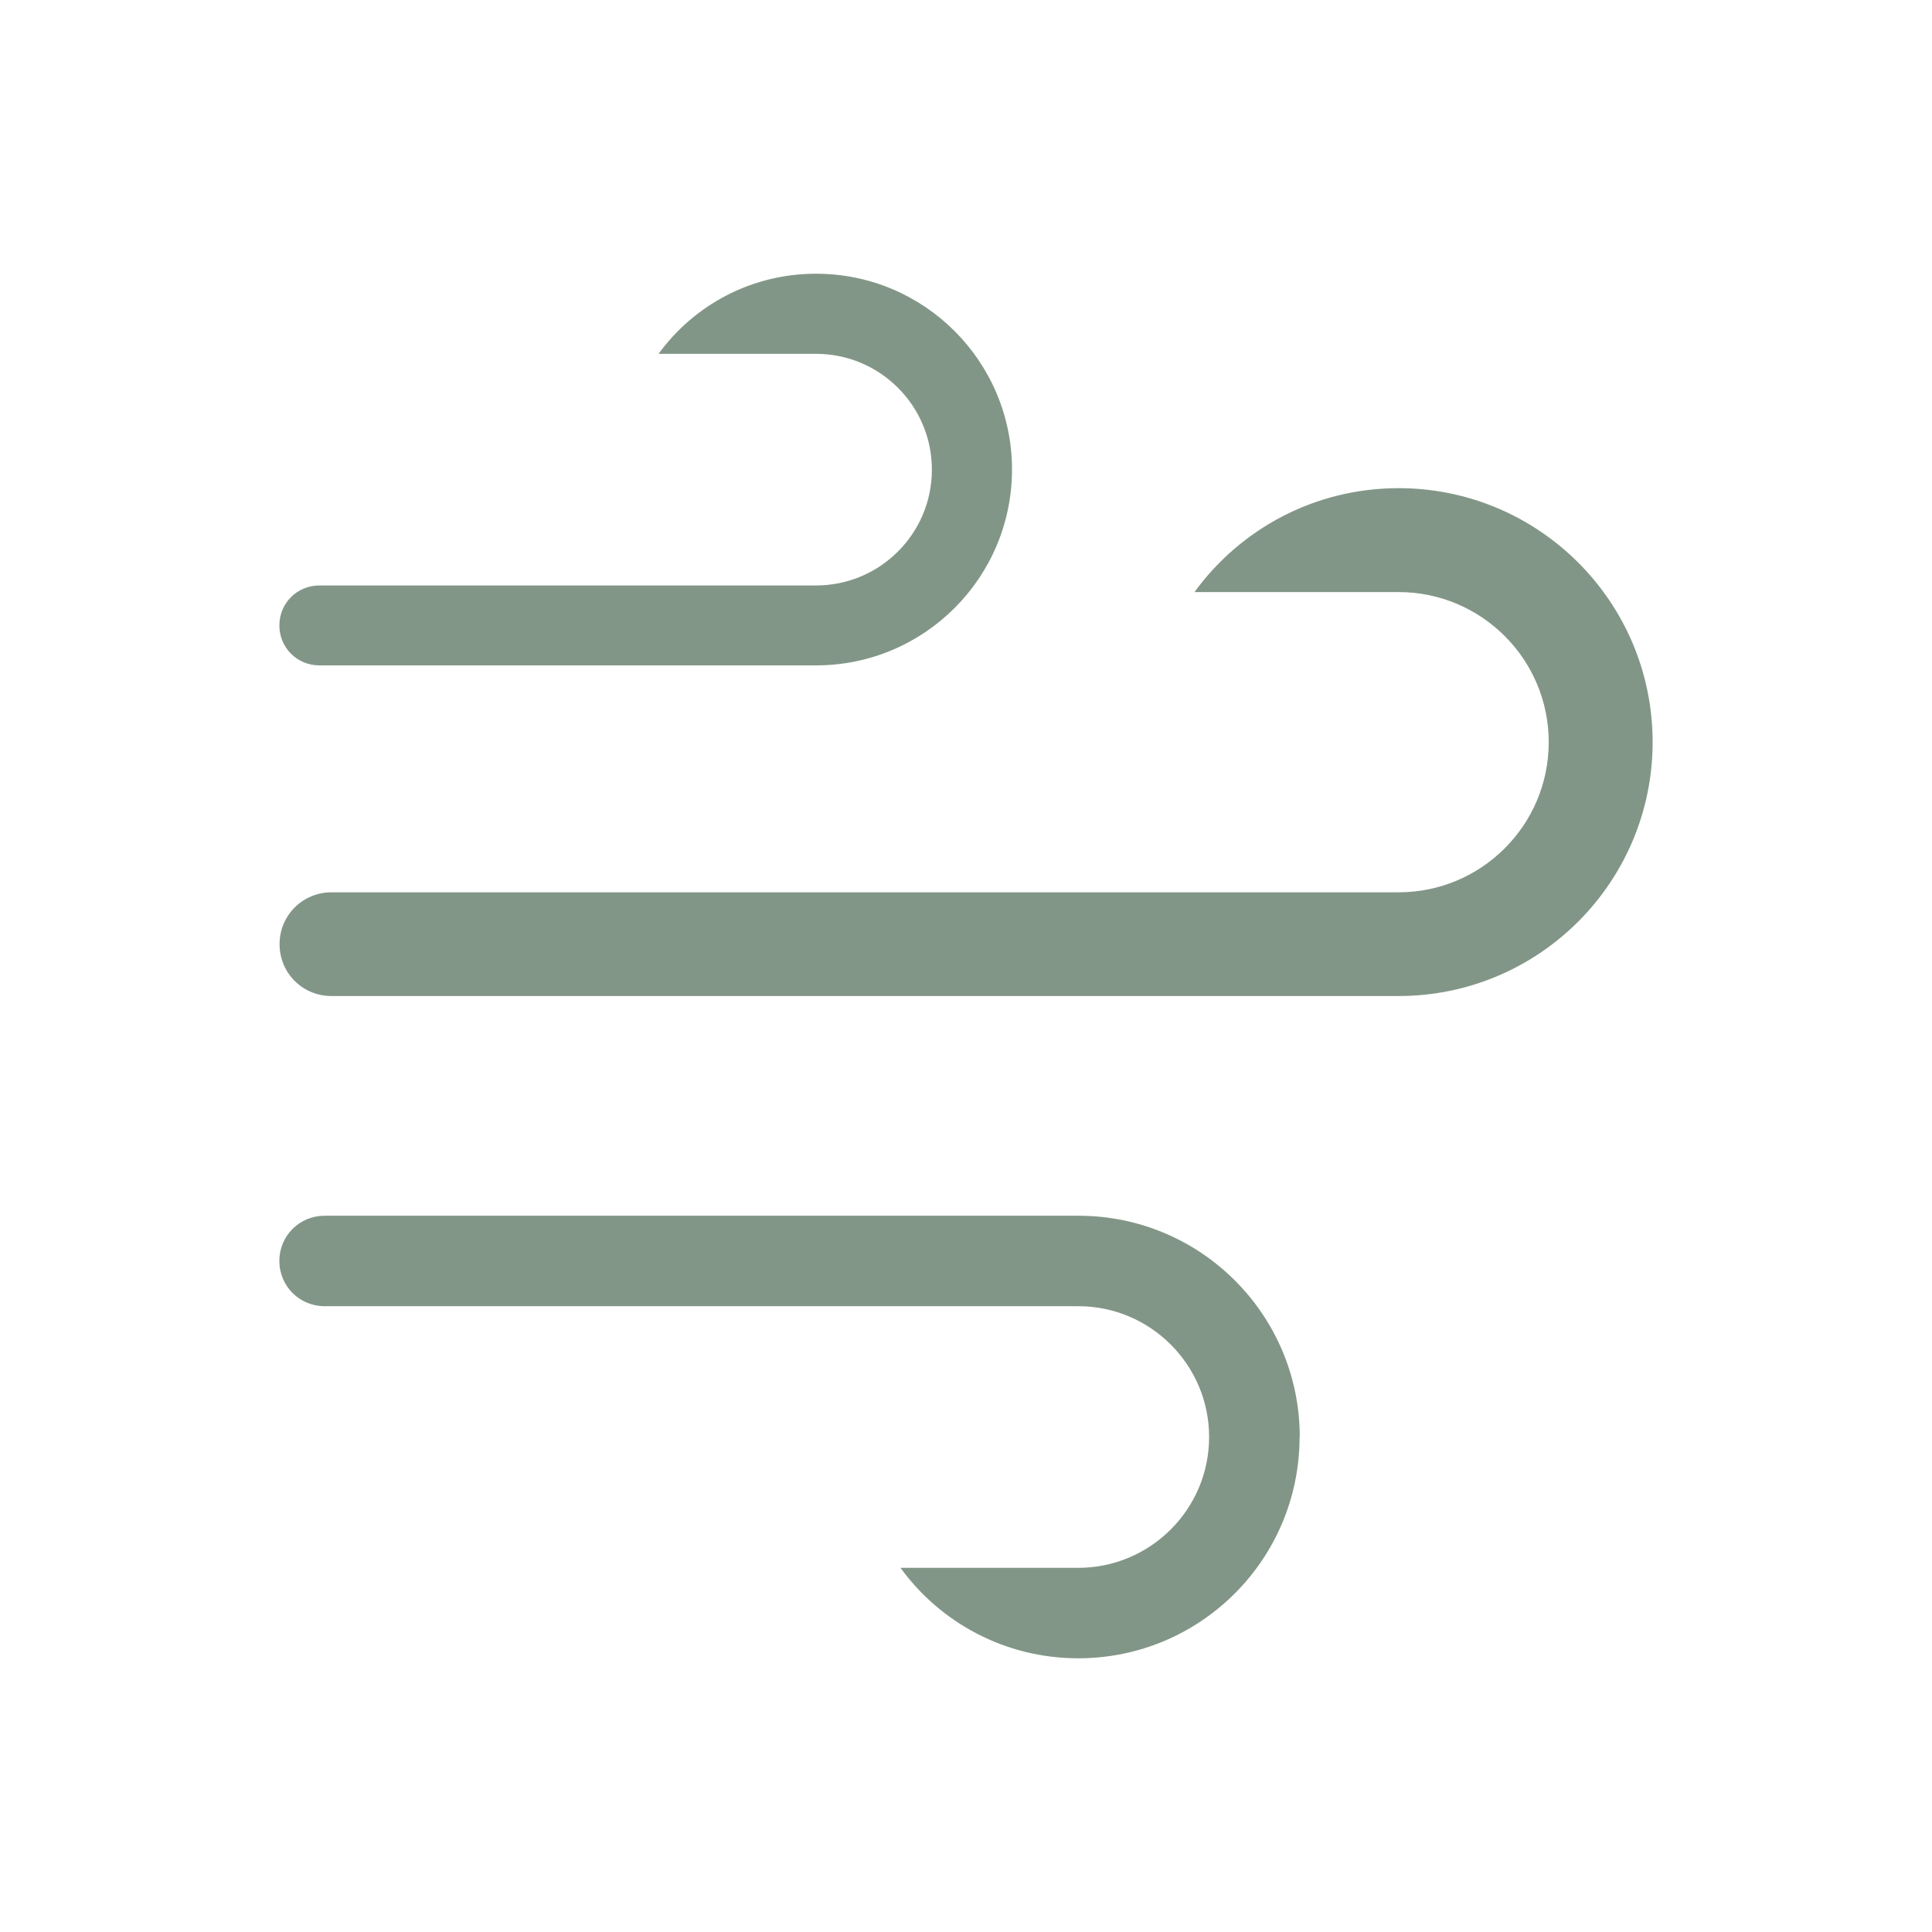 <?xml version="1.0" encoding="UTF-8"?>
<svg id="Layer_1" data-name="Layer 1" xmlns="http://www.w3.org/2000/svg" viewBox="0 0 99.1 99.1">
  <defs>
    <style>
      .cls-1 {
        fill: none;
      }

      .cls-2 {
        fill: #829687;
      }
    </style>
  </defs>
  <g>
    <path class="cls-2" d="m51.91,24.08c0,5.55-4.5,10.05-10.05,10.05h-25.48c-1.13,0-2.05-.9-2.05-2.05s.92-2.05,2.05-2.05h25.48c3.27,0,5.94-2.65,5.94-5.94s-2.67-5.94-5.94-5.94h-8.08c1.81-2.49,4.75-4.11,8.08-4.11,5.55,0,10.05,4.5,10.05,10.05Z"/>
    <path class="cls-2" d="m66.67,73.71c0-6.27-5.08-11.35-11.35-11.35H16.65c-1.28,0-2.32,1.02-2.32,2.32s1.04,2.32,2.32,2.32h38.66c3.69,0,6.71,3,6.71,6.71s-3.02,6.71-6.71,6.71h-9.12c2.04,2.81,5.36,4.64,9.12,4.64,6.27,0,11.35-5.08,11.35-11.35Z"/>
    <path class="cls-2" d="m84.77,38.06c0,7.19-5.83,13.03-13.03,13.03H17c-1.47,0-2.66-1.17-2.66-2.66s1.2-2.66,2.66-2.66h54.74c4.24,0,7.7-3.44,7.7-7.7s-3.46-7.7-7.7-7.7h-10.47c2.34-3.22,6.15-5.33,10.47-5.33,7.19,0,13.03,5.83,13.03,13.03Z"/>
  </g>
  <rect class="cls-1" width="99.1" height="99.1"/>
</svg>